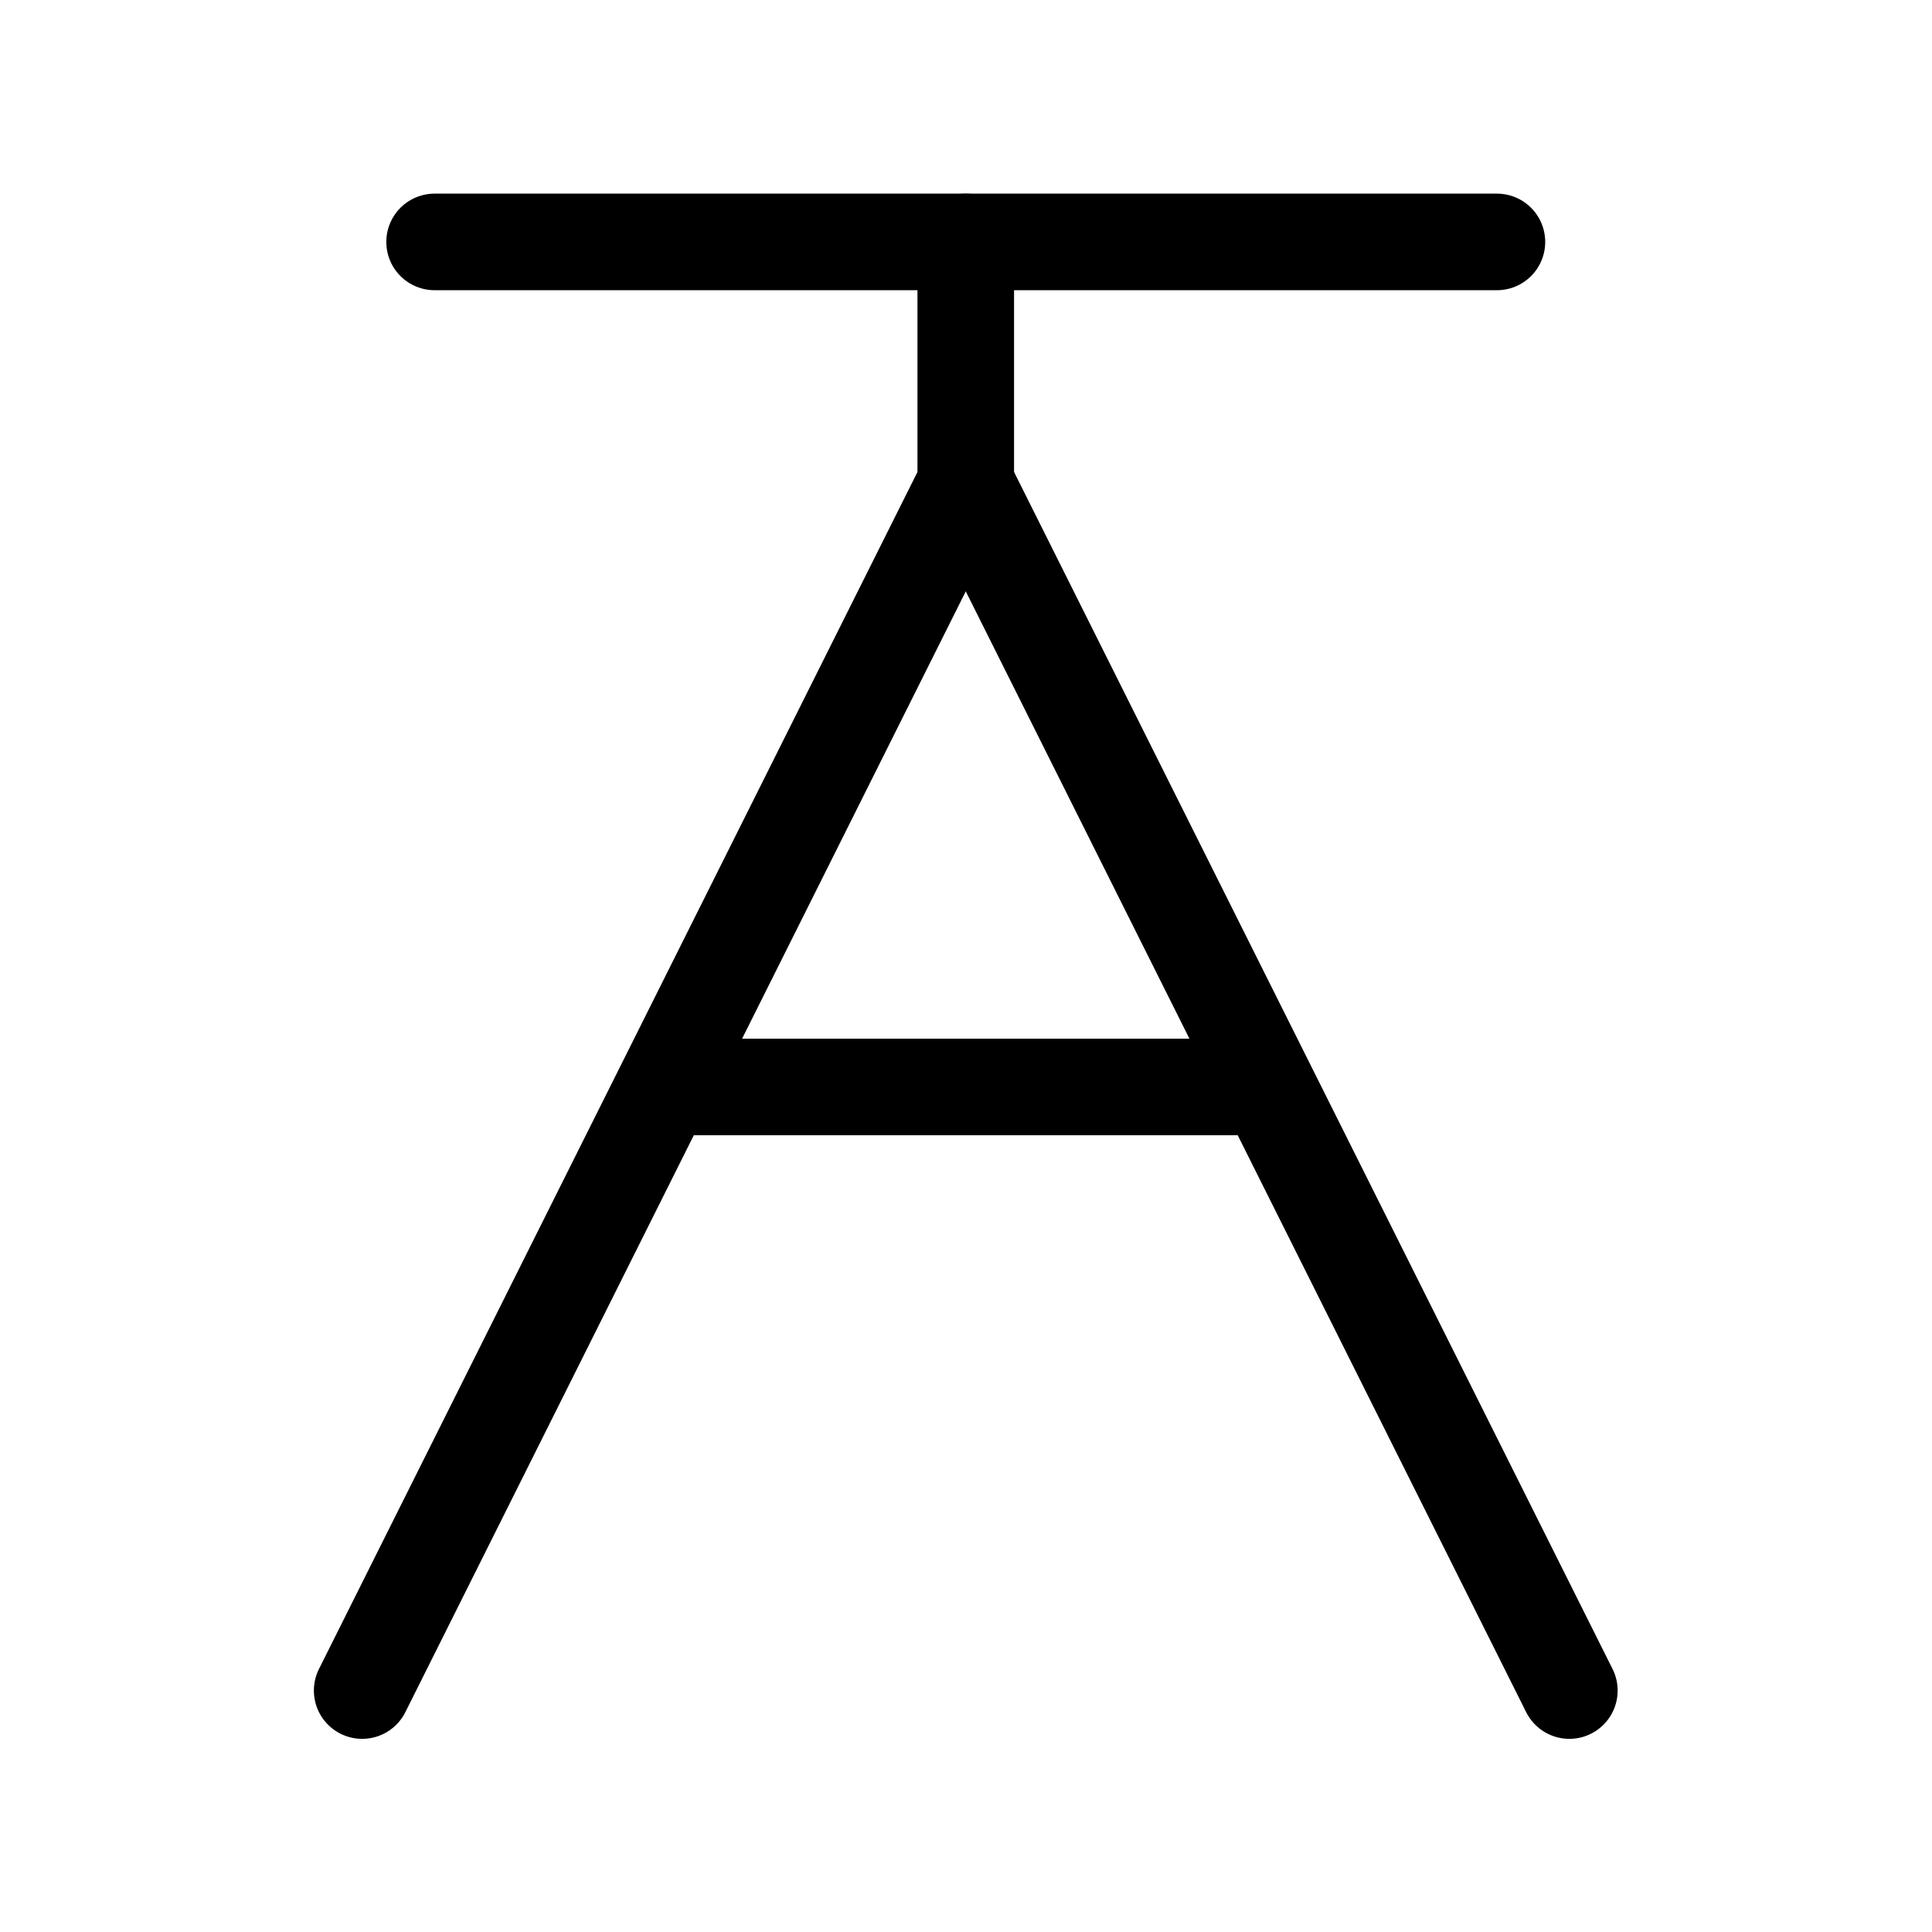 <?xml version="1.0" encoding="UTF-8"?>
<svg xmlns:foaf="http://xmlns.com/foaf/0.1/" xmlns:svg="http://www.w3.org/2000/svg"
     xmlns:dc="http://purl.org/dc/elements/1.1/"
     xmlns:crm="http://www.cidoc-crm.org/cidoc-crm/"
     xmlns="http://www.w3.org/2000/svg"
     xmlns:sodipodi="http://sodipodi.sourceforge.net/DTD/sodipodi-0.dtd"
     xmlns:cc="http://creativecommons.org/ns#"
     xmlns:inkscape="http://www.inkscape.org/namespaces/inkscape"
     xmlns:nmo="http://nomisma.org/ontology#"
     xmlns:rdf="http://www.w3.org/1999/02/22-rdf-syntax-ns#"
     viewBox="0 0 533.333 533.333"
     height="533.333"
     width="533.333"
     xml:space="preserve"
     id="svg2"
     version="1.1"><defs id="defs6"/><g transform="matrix(1.333,0,0,-1.333,0,533.333)" id="g10"><g transform="translate(200,300)" id="g12"><path id="path14"
               style="fill:none;stroke:#000000;stroke-width:20;stroke-linecap:round;stroke-linejoin:round;stroke-miterlimit:10;stroke-dasharray:none;stroke-opacity:1"
               d="M 0,0 -125,-250"/></g><g transform="translate(325,50)" id="g16"><path id="path18"
               style="fill:none;stroke:#000000;stroke-width:20;stroke-linecap:round;stroke-linejoin:round;stroke-miterlimit:10;stroke-dasharray:none;stroke-opacity:1"
               d="M 0,0 -125,250"/></g><g transform="translate(90,350)" id="g20"><path id="path22"
               style="fill:none;stroke:#000000;stroke-width:20;stroke-linecap:round;stroke-linejoin:round;stroke-miterlimit:10;stroke-dasharray:none;stroke-opacity:1"
               d="M 0,0 H 220"/></g><g transform="translate(141.667,175)" id="g24"><path id="path26"
               style="fill:none;stroke:#000000;stroke-width:20;stroke-linecap:round;stroke-linejoin:round;stroke-miterlimit:10;stroke-dasharray:none;stroke-opacity:1"
               d="M 0,0 H 116.667"/></g><g transform="translate(200,350)" id="g28"><path id="path30"
               style="fill:none;stroke:#000000;stroke-width:20;stroke-linecap:round;stroke-linejoin:round;stroke-miterlimit:10;stroke-dasharray:none;stroke-opacity:1"
               d="M 0,0 V -50"/></g></g></svg>
